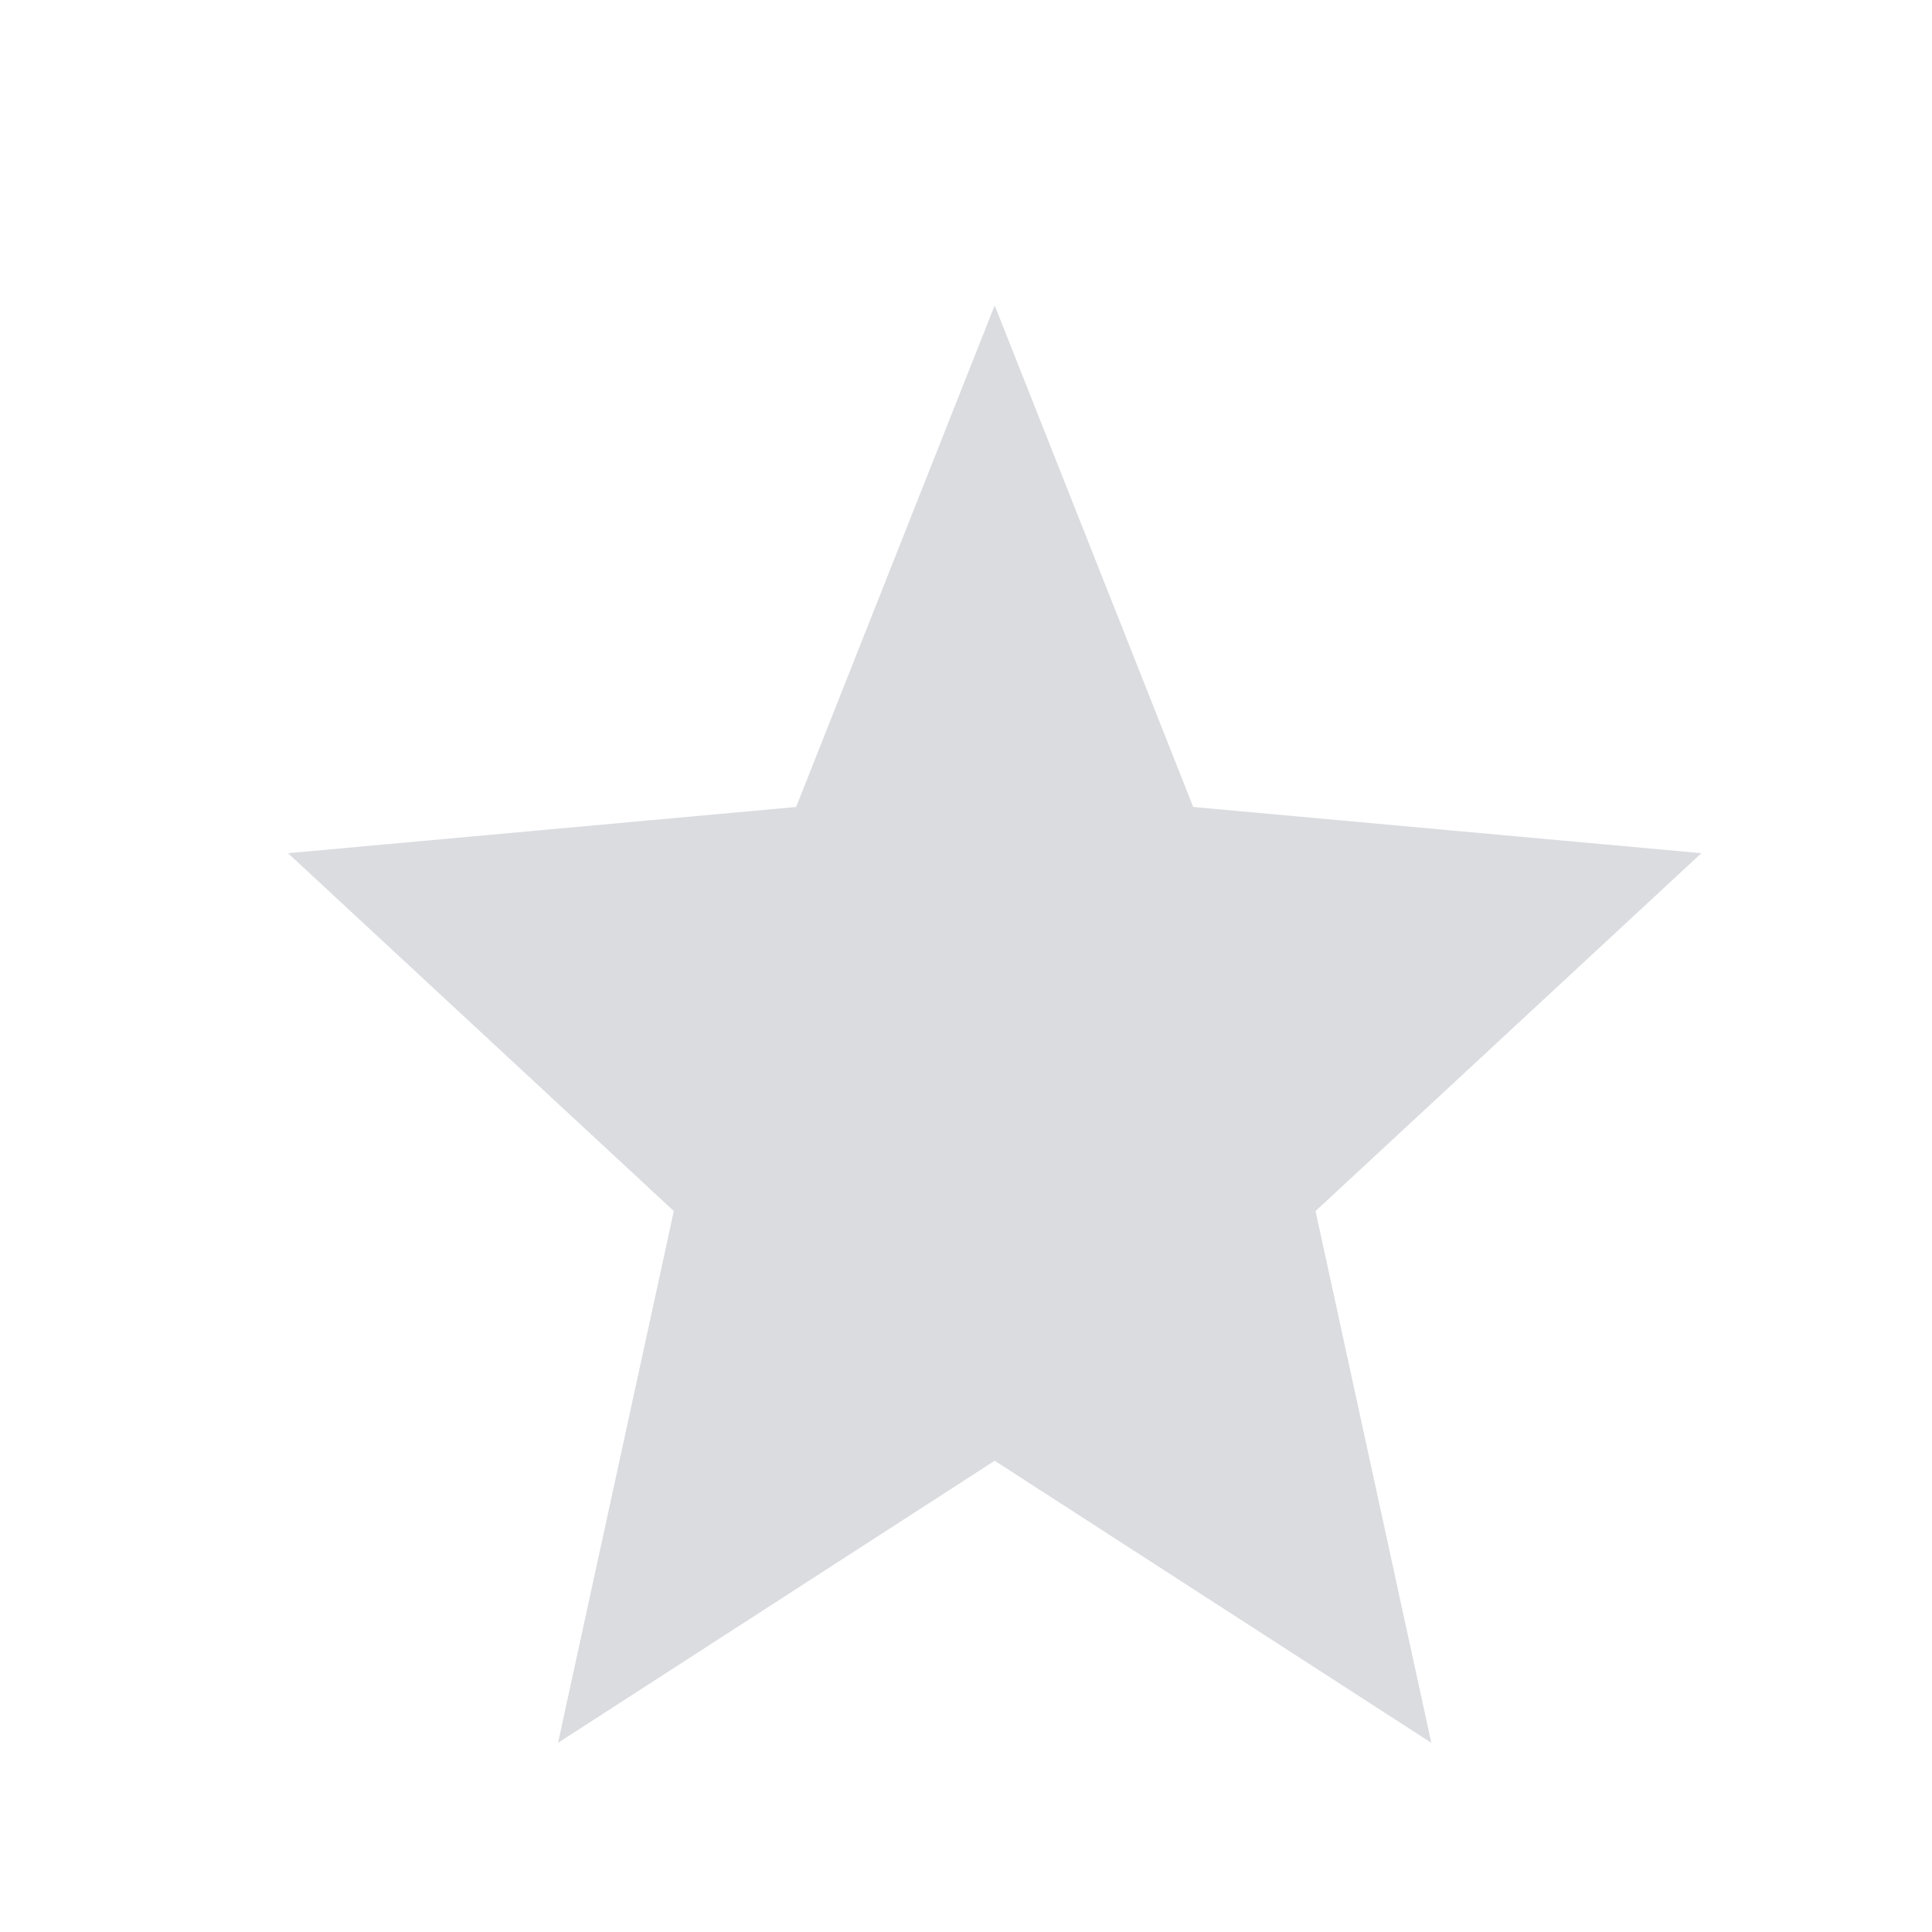 <svg width="13" height="13" viewBox="0 0 13 13" fill="none" xmlns="http://www.w3.org/2000/svg">
<g id="star_purple500">
<path id="Vector" d="M6.693 9.829L9.631 11.727L8.852 8.149L11.448 5.741L8.029 5.43L6.693 2.055L5.357 5.43L1.938 5.741L4.534 8.149L3.755 11.727L6.693 9.829Z" fill="#DADCE0"/>
</g>
</svg>

